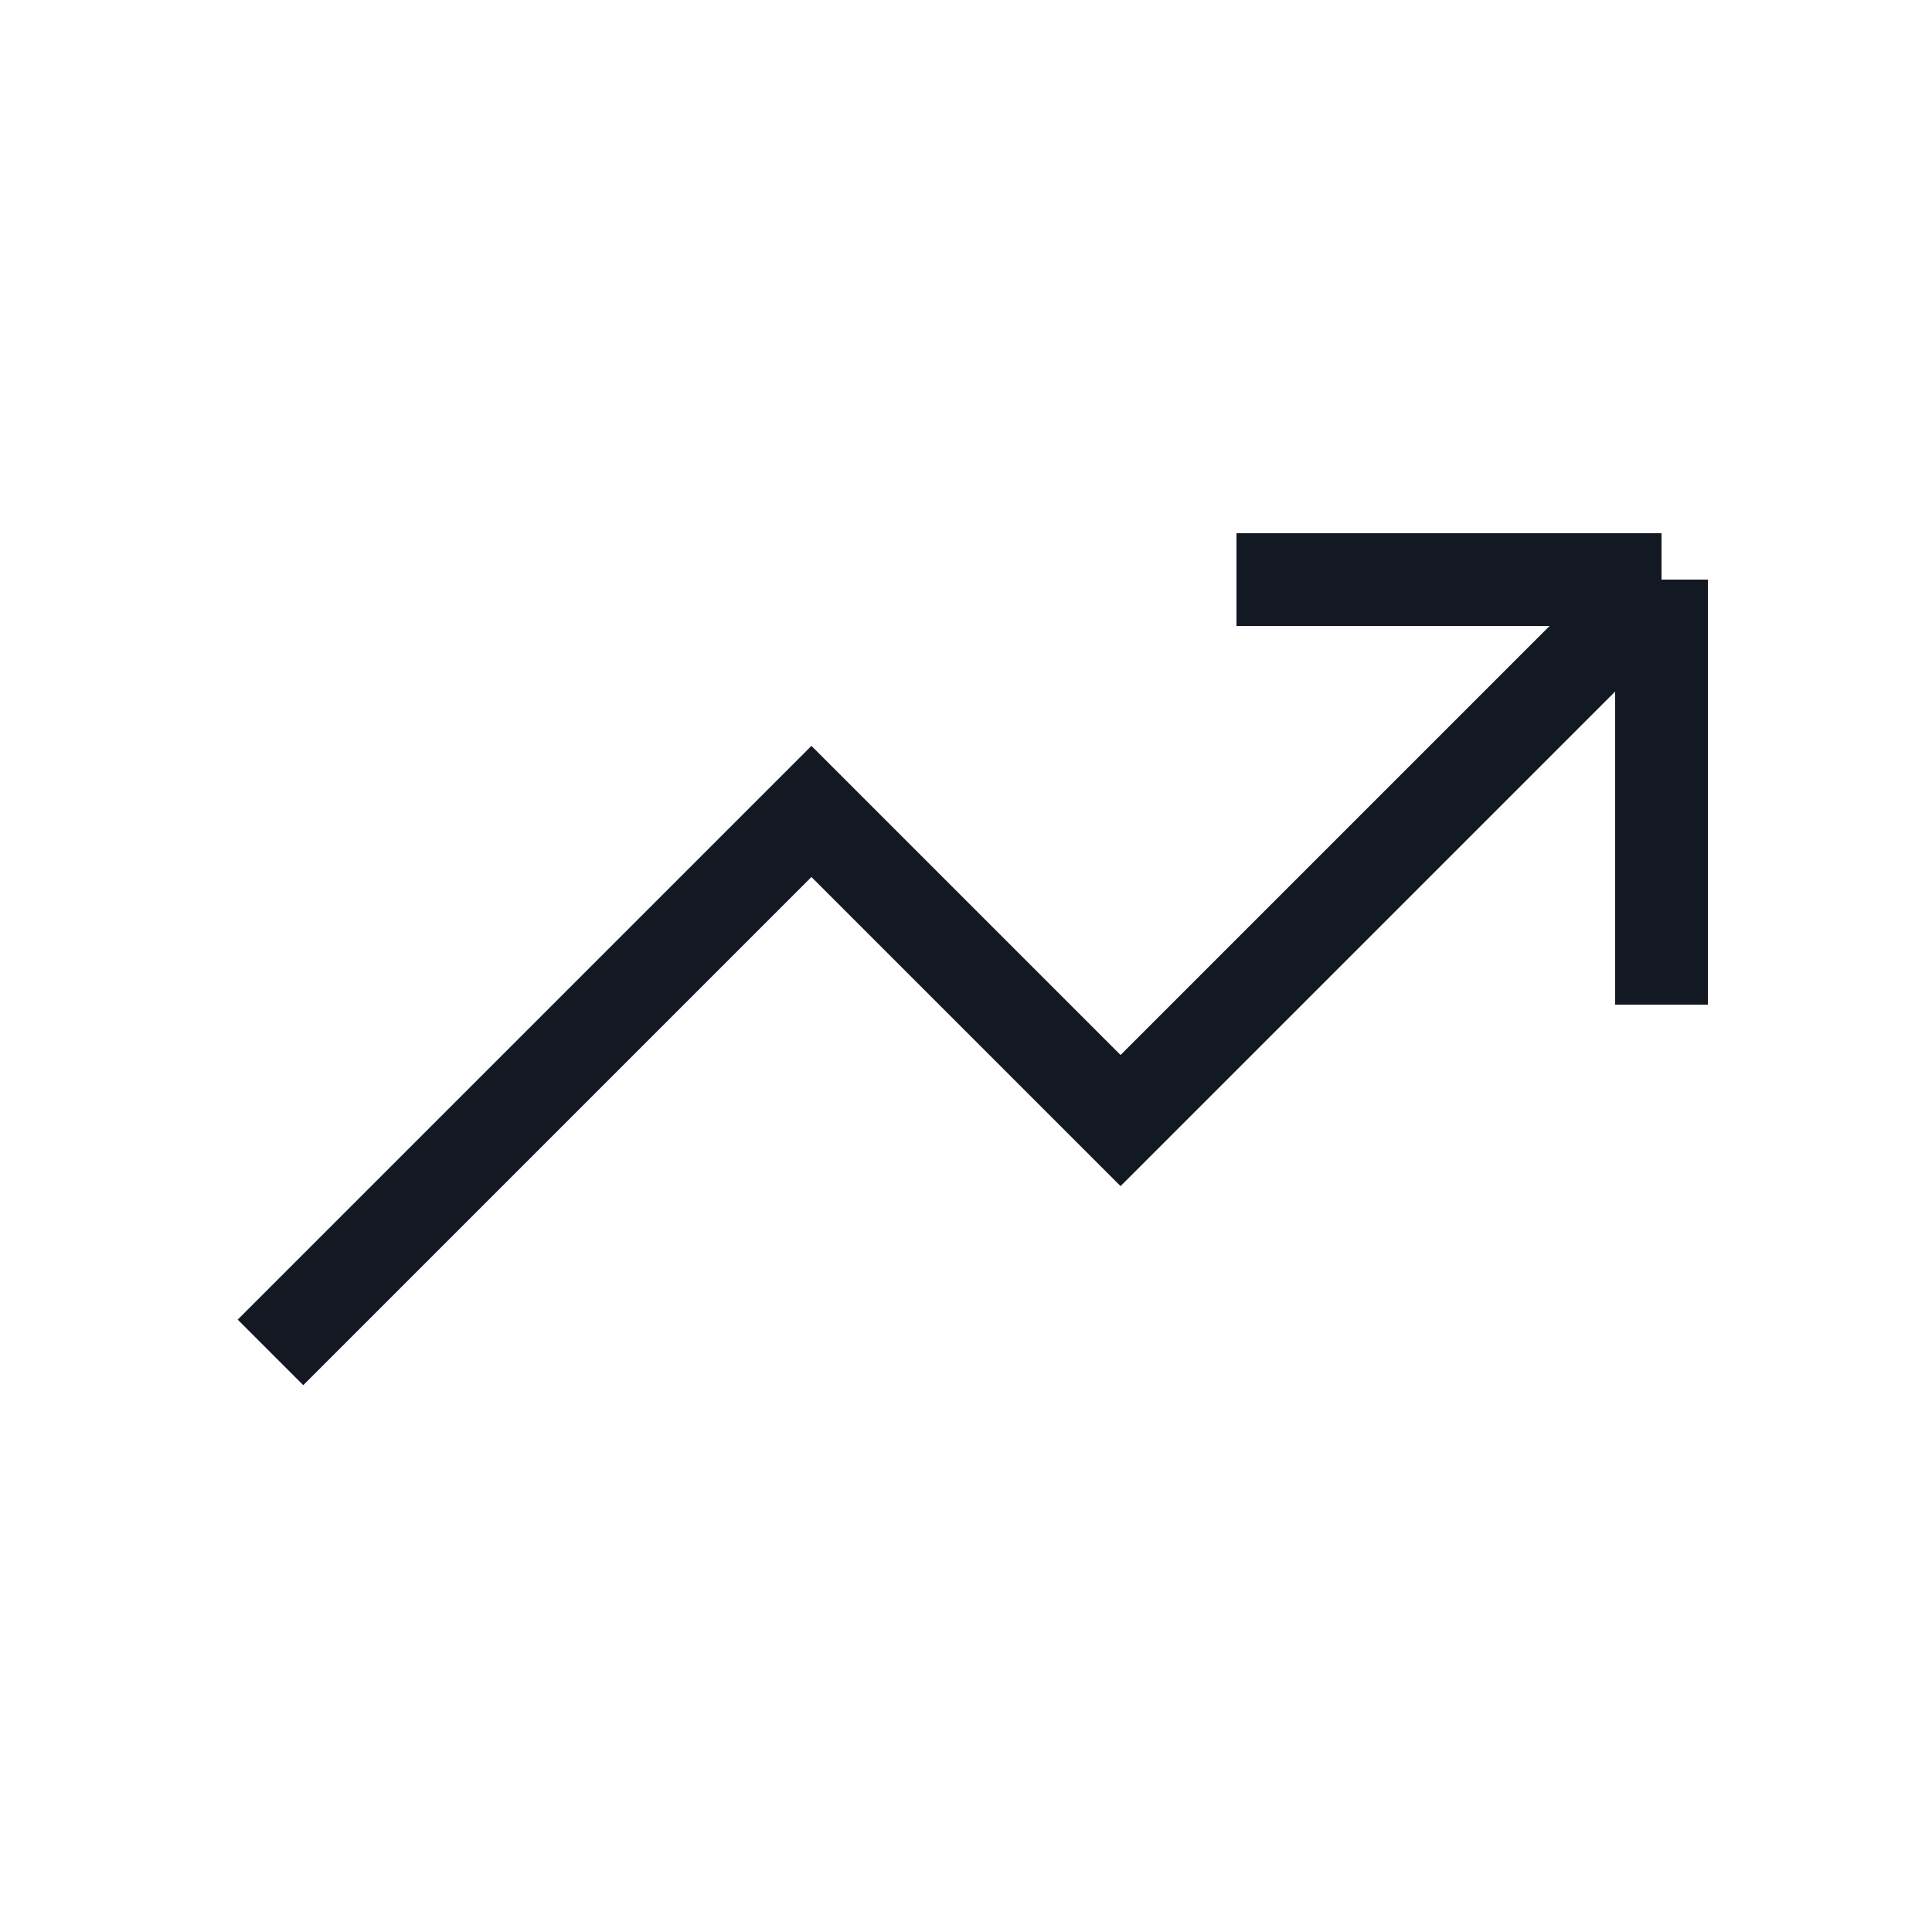 <svg width="25" height="25" viewBox="0 0 25 25" fill="none" xmlns="http://www.w3.org/2000/svg">
<path d="M3.5 17.5L10.5 10.5L14.5 14.5L21.5 7.5M21.5 7.5V13M21.5 7.5H16" stroke="#121923" stroke-width="1.2"/>
</svg>
